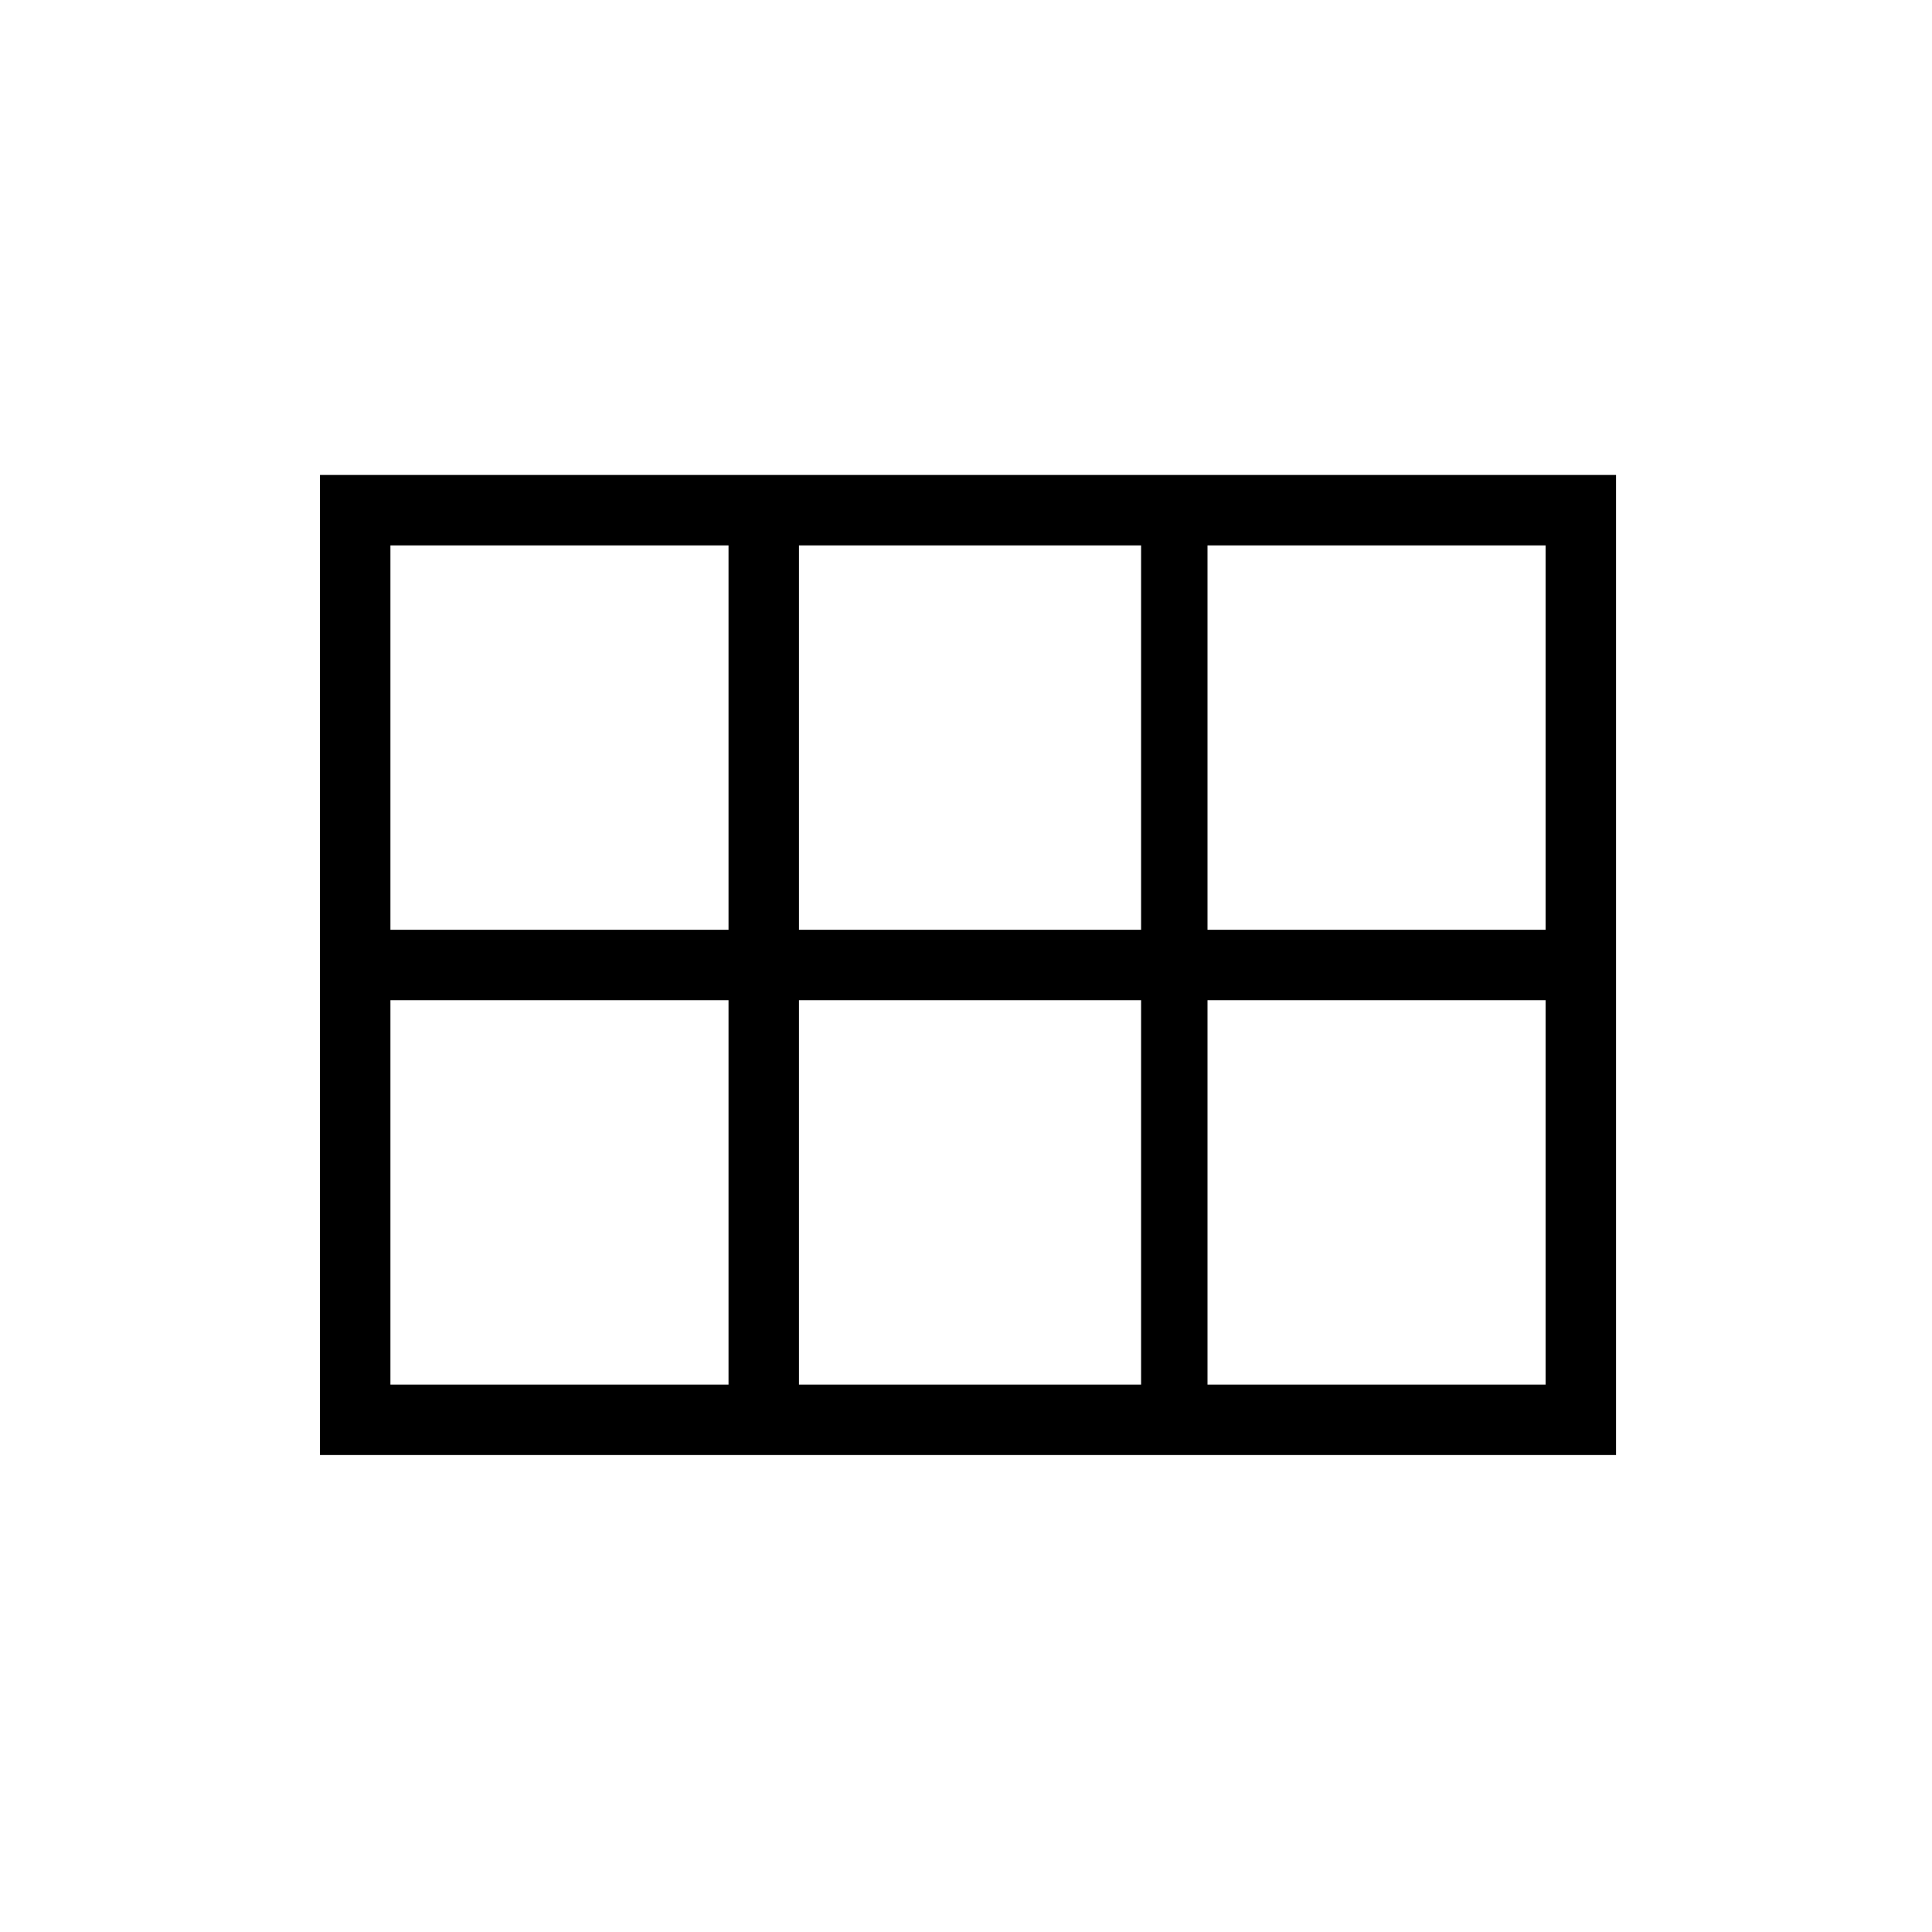 <svg xmlns="http://www.w3.org/2000/svg" height="48" viewBox="0 -960 960 960" width="48"><path d="M600-498h168v-191H600v191Zm-203 0h170v-191H397v191Zm-203 0h168v-191H194v191Zm0 226h168v-191H194v191Zm203 0h170v-191H397v191Zm203 0h168v-191H600v191Zm-441 35v-487h644v487H159Z"/></svg>